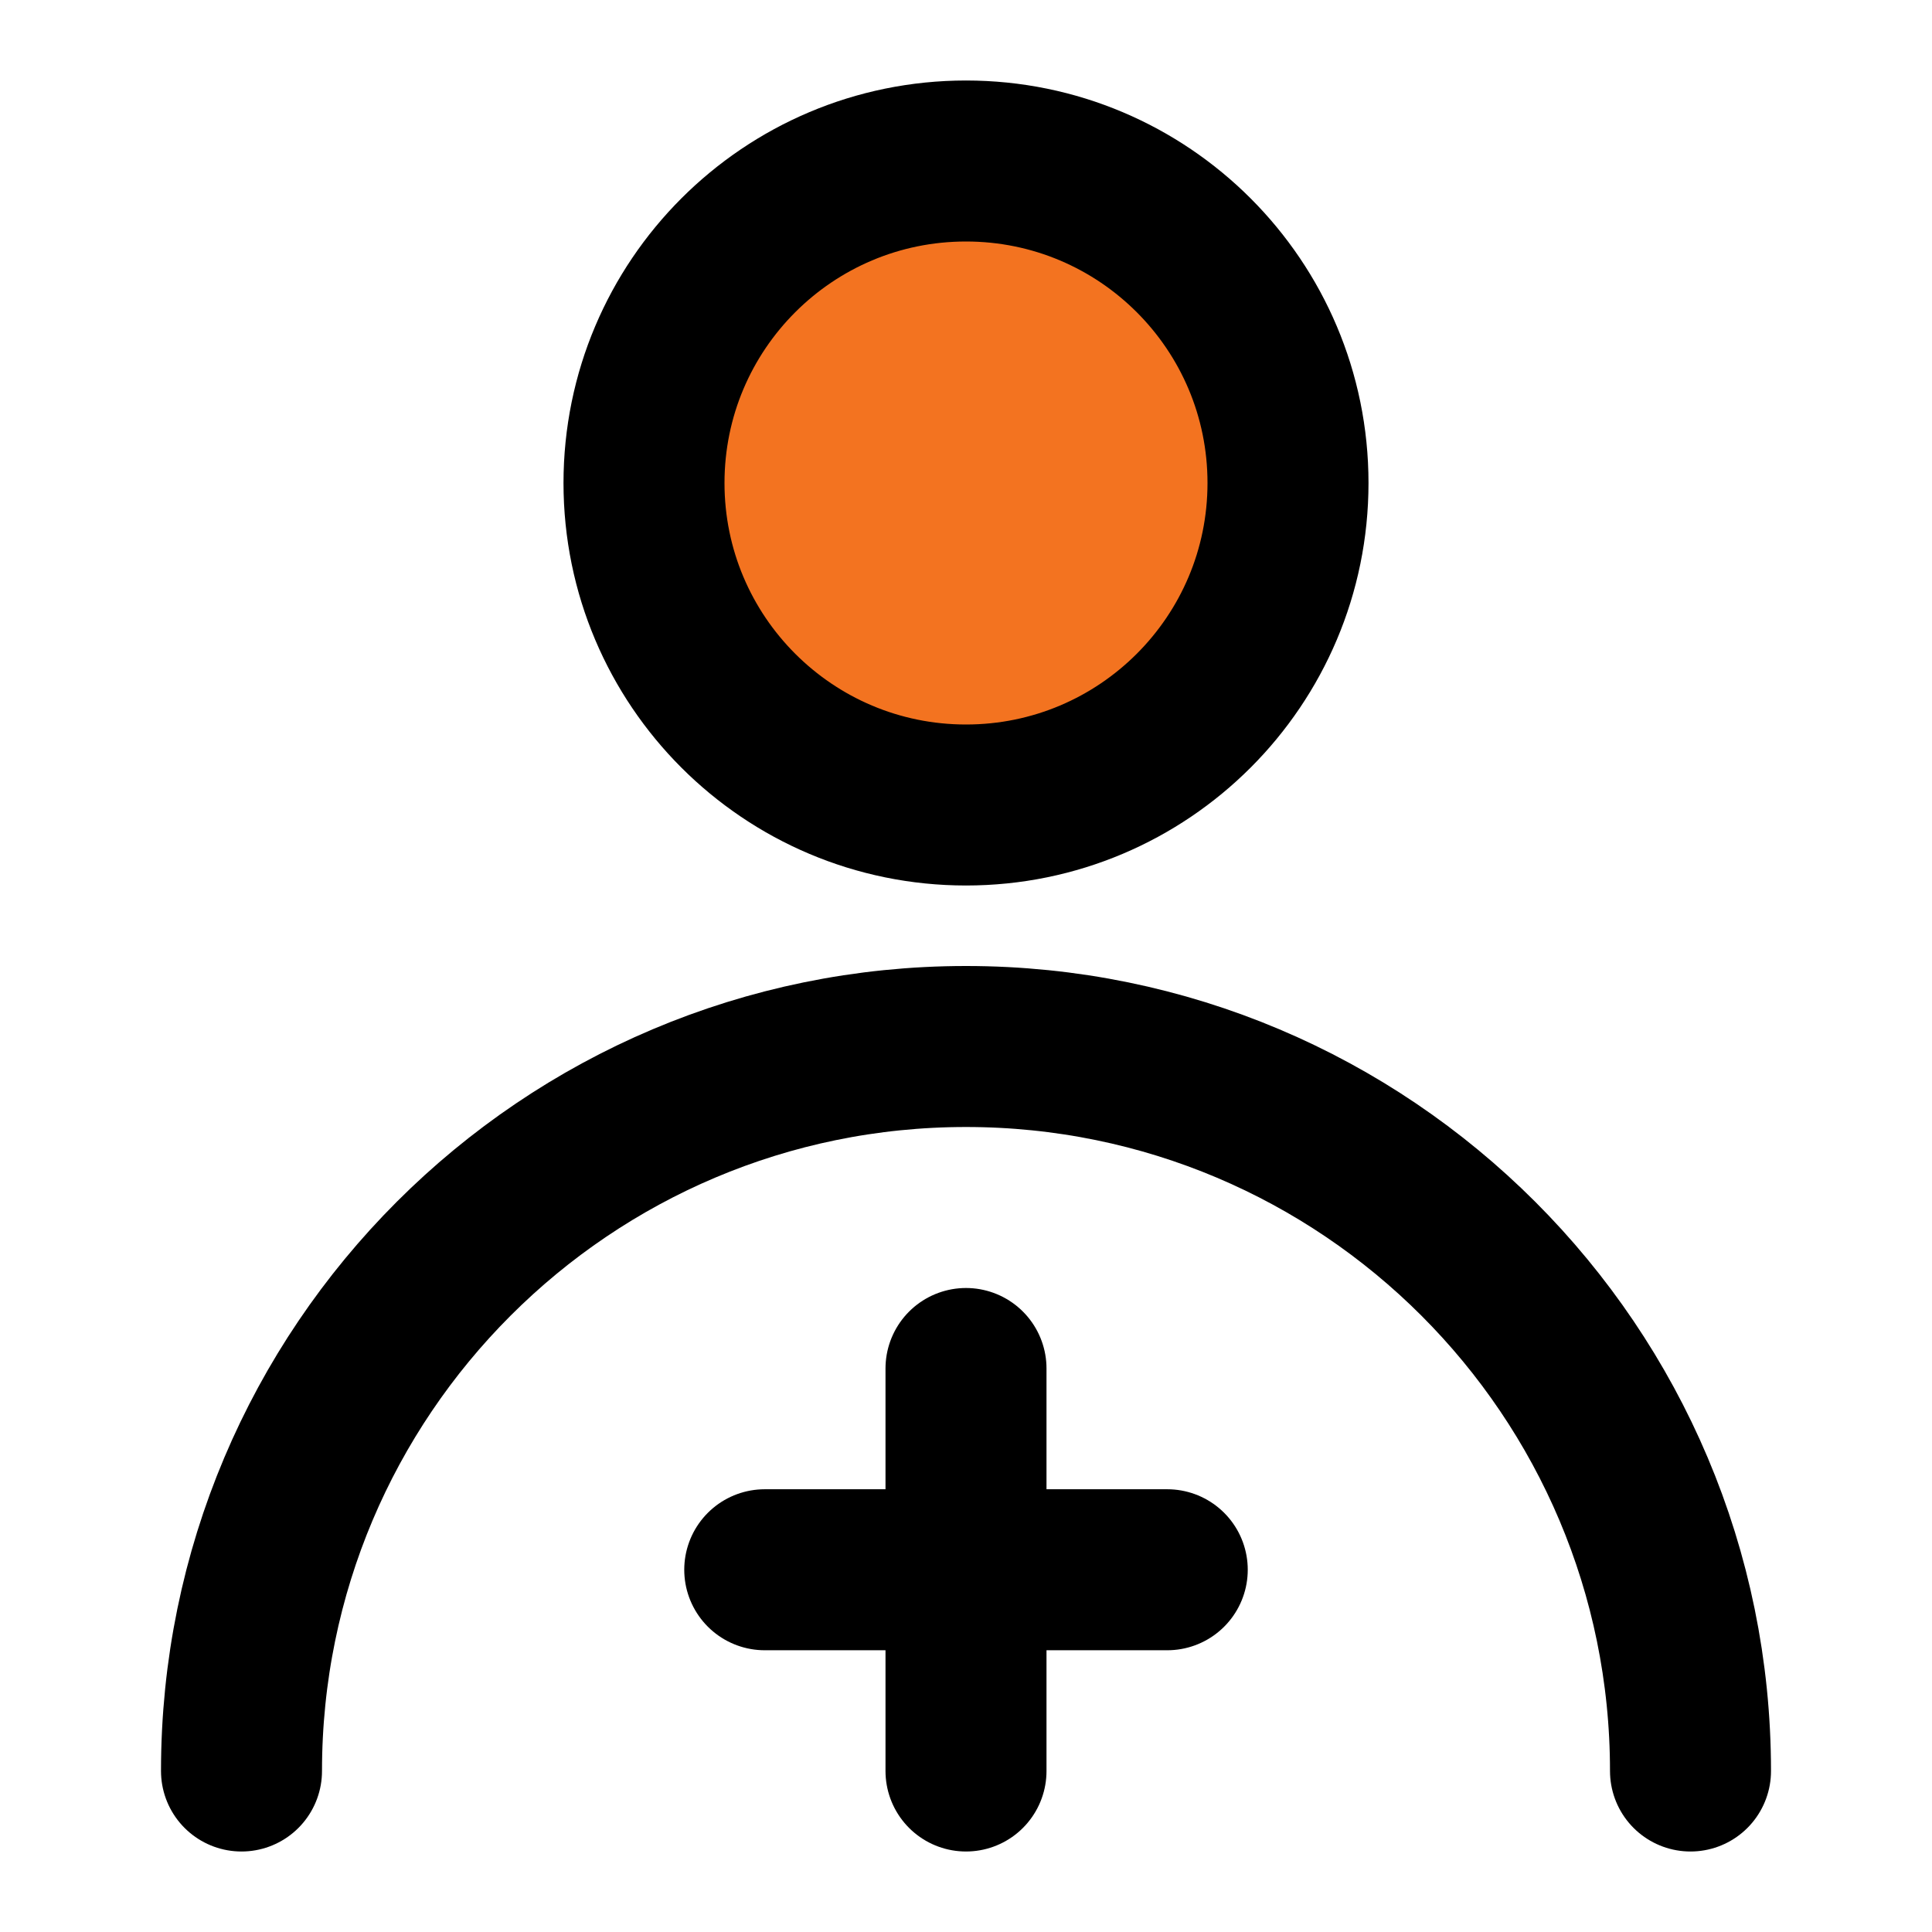 <svg width="36" height="36" viewBox="0 0 36 36" fill="none" xmlns="http://www.w3.org/2000/svg">
<path d="M18 15C21.314 15 24 12.314 24 9C24 5.686 21.314 3 18 3C14.686 3 12 5.686 12 9C12 12.314 14.686 15 18 15Z" fill="#F37320" stroke="black" stroke-width="3" stroke-linecap="round" stroke-linejoin="round"/>
<path d="M31.5 33C31.5 25.544 25.456 19.5 18 19.5C10.544 19.5 4.5 25.544 4.5 33" stroke="black" stroke-width="3" stroke-linecap="round" stroke-linejoin="round"/>
<path d="M14.25 29.25H21.75" stroke="black" stroke-width="3" stroke-linecap="round" stroke-linejoin="round"/>
<path d="M18 25.5V33" stroke="black" stroke-width="3" stroke-linecap="round" stroke-linejoin="round"/>
</svg>

